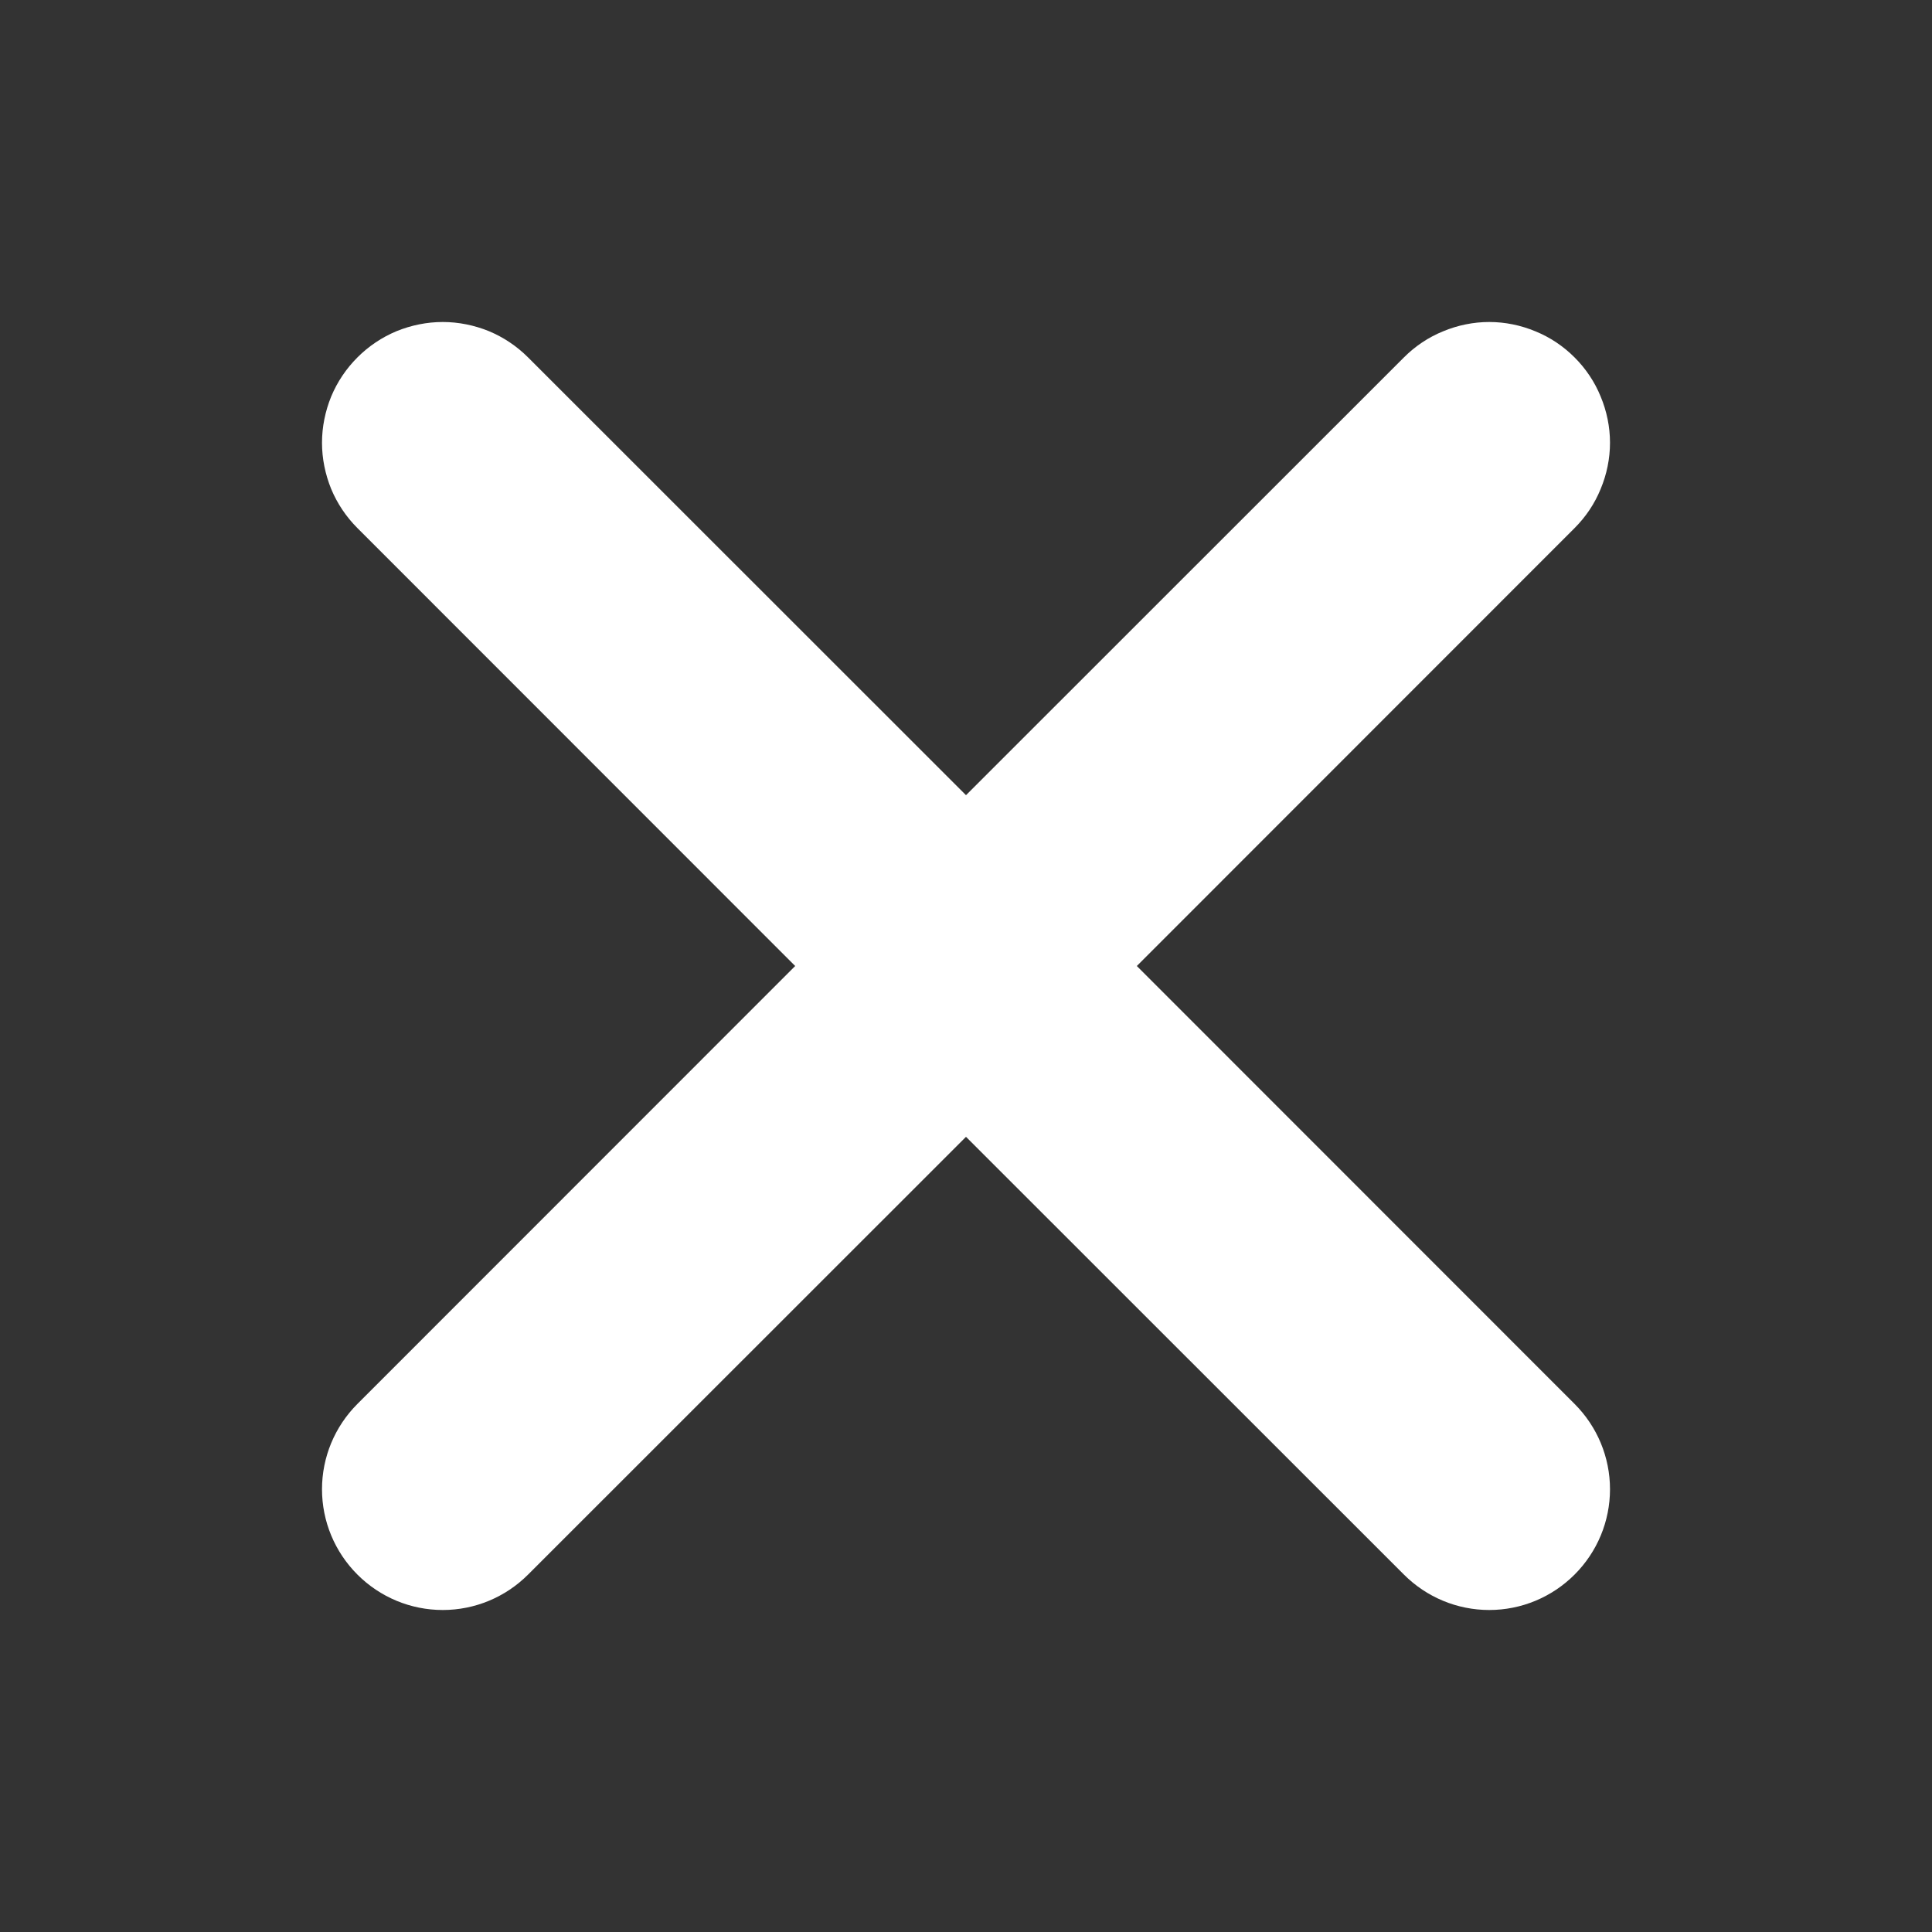 <svg width="12" height="12" viewBox="0 0 12 12" fill="none" xmlns="http://www.w3.org/2000/svg">
<rect x="0" y="0" width="12" height="12" fill="#333333" stroke="none"/>
<path d="M2.22 2.22C2.29 2.15 2.372 2.095 2.463 2.057C2.554 2.02 2.652 2 2.75 2C2.848 2 2.946 2.02 3.037 2.057C3.128 2.095 3.21 2.15 3.28 2.22L6 4.939L8.72 2.22C8.79 2.15 8.872 2.095 8.963 2.058C9.054 2.02 9.152 2 9.25 2C9.348 2 9.446 2.02 9.537 2.058C9.628 2.095 9.71 2.15 9.78 2.22C9.85 2.29 9.905 2.372 9.942 2.463C9.98 2.554 10 2.652 10 2.75C10 2.848 9.98 2.946 9.942 3.037C9.905 3.128 9.85 3.21 9.78 3.28L7.061 6L9.78 8.72C9.921 8.861 10 9.051 10 9.25C10 9.449 9.921 9.639 9.78 9.78C9.639 9.921 9.449 10 9.25 10C9.051 10 8.861 9.921 8.72 9.78L6 7.061L3.28 9.78C3.139 9.921 2.949 10 2.75 10C2.551 10 2.361 9.921 2.22 9.78C2.079 9.639 2 9.449 2 9.25C2 9.051 2.079 8.861 2.22 8.72L4.939 6L2.22 3.28C2.15 3.21 2.095 3.128 2.057 3.037C2.02 2.946 2 2.848 2 2.75C2 2.652 2.02 2.554 2.057 2.463C2.095 2.372 2.15 2.29 2.22 2.22Z" fill="white"/>
</svg>
